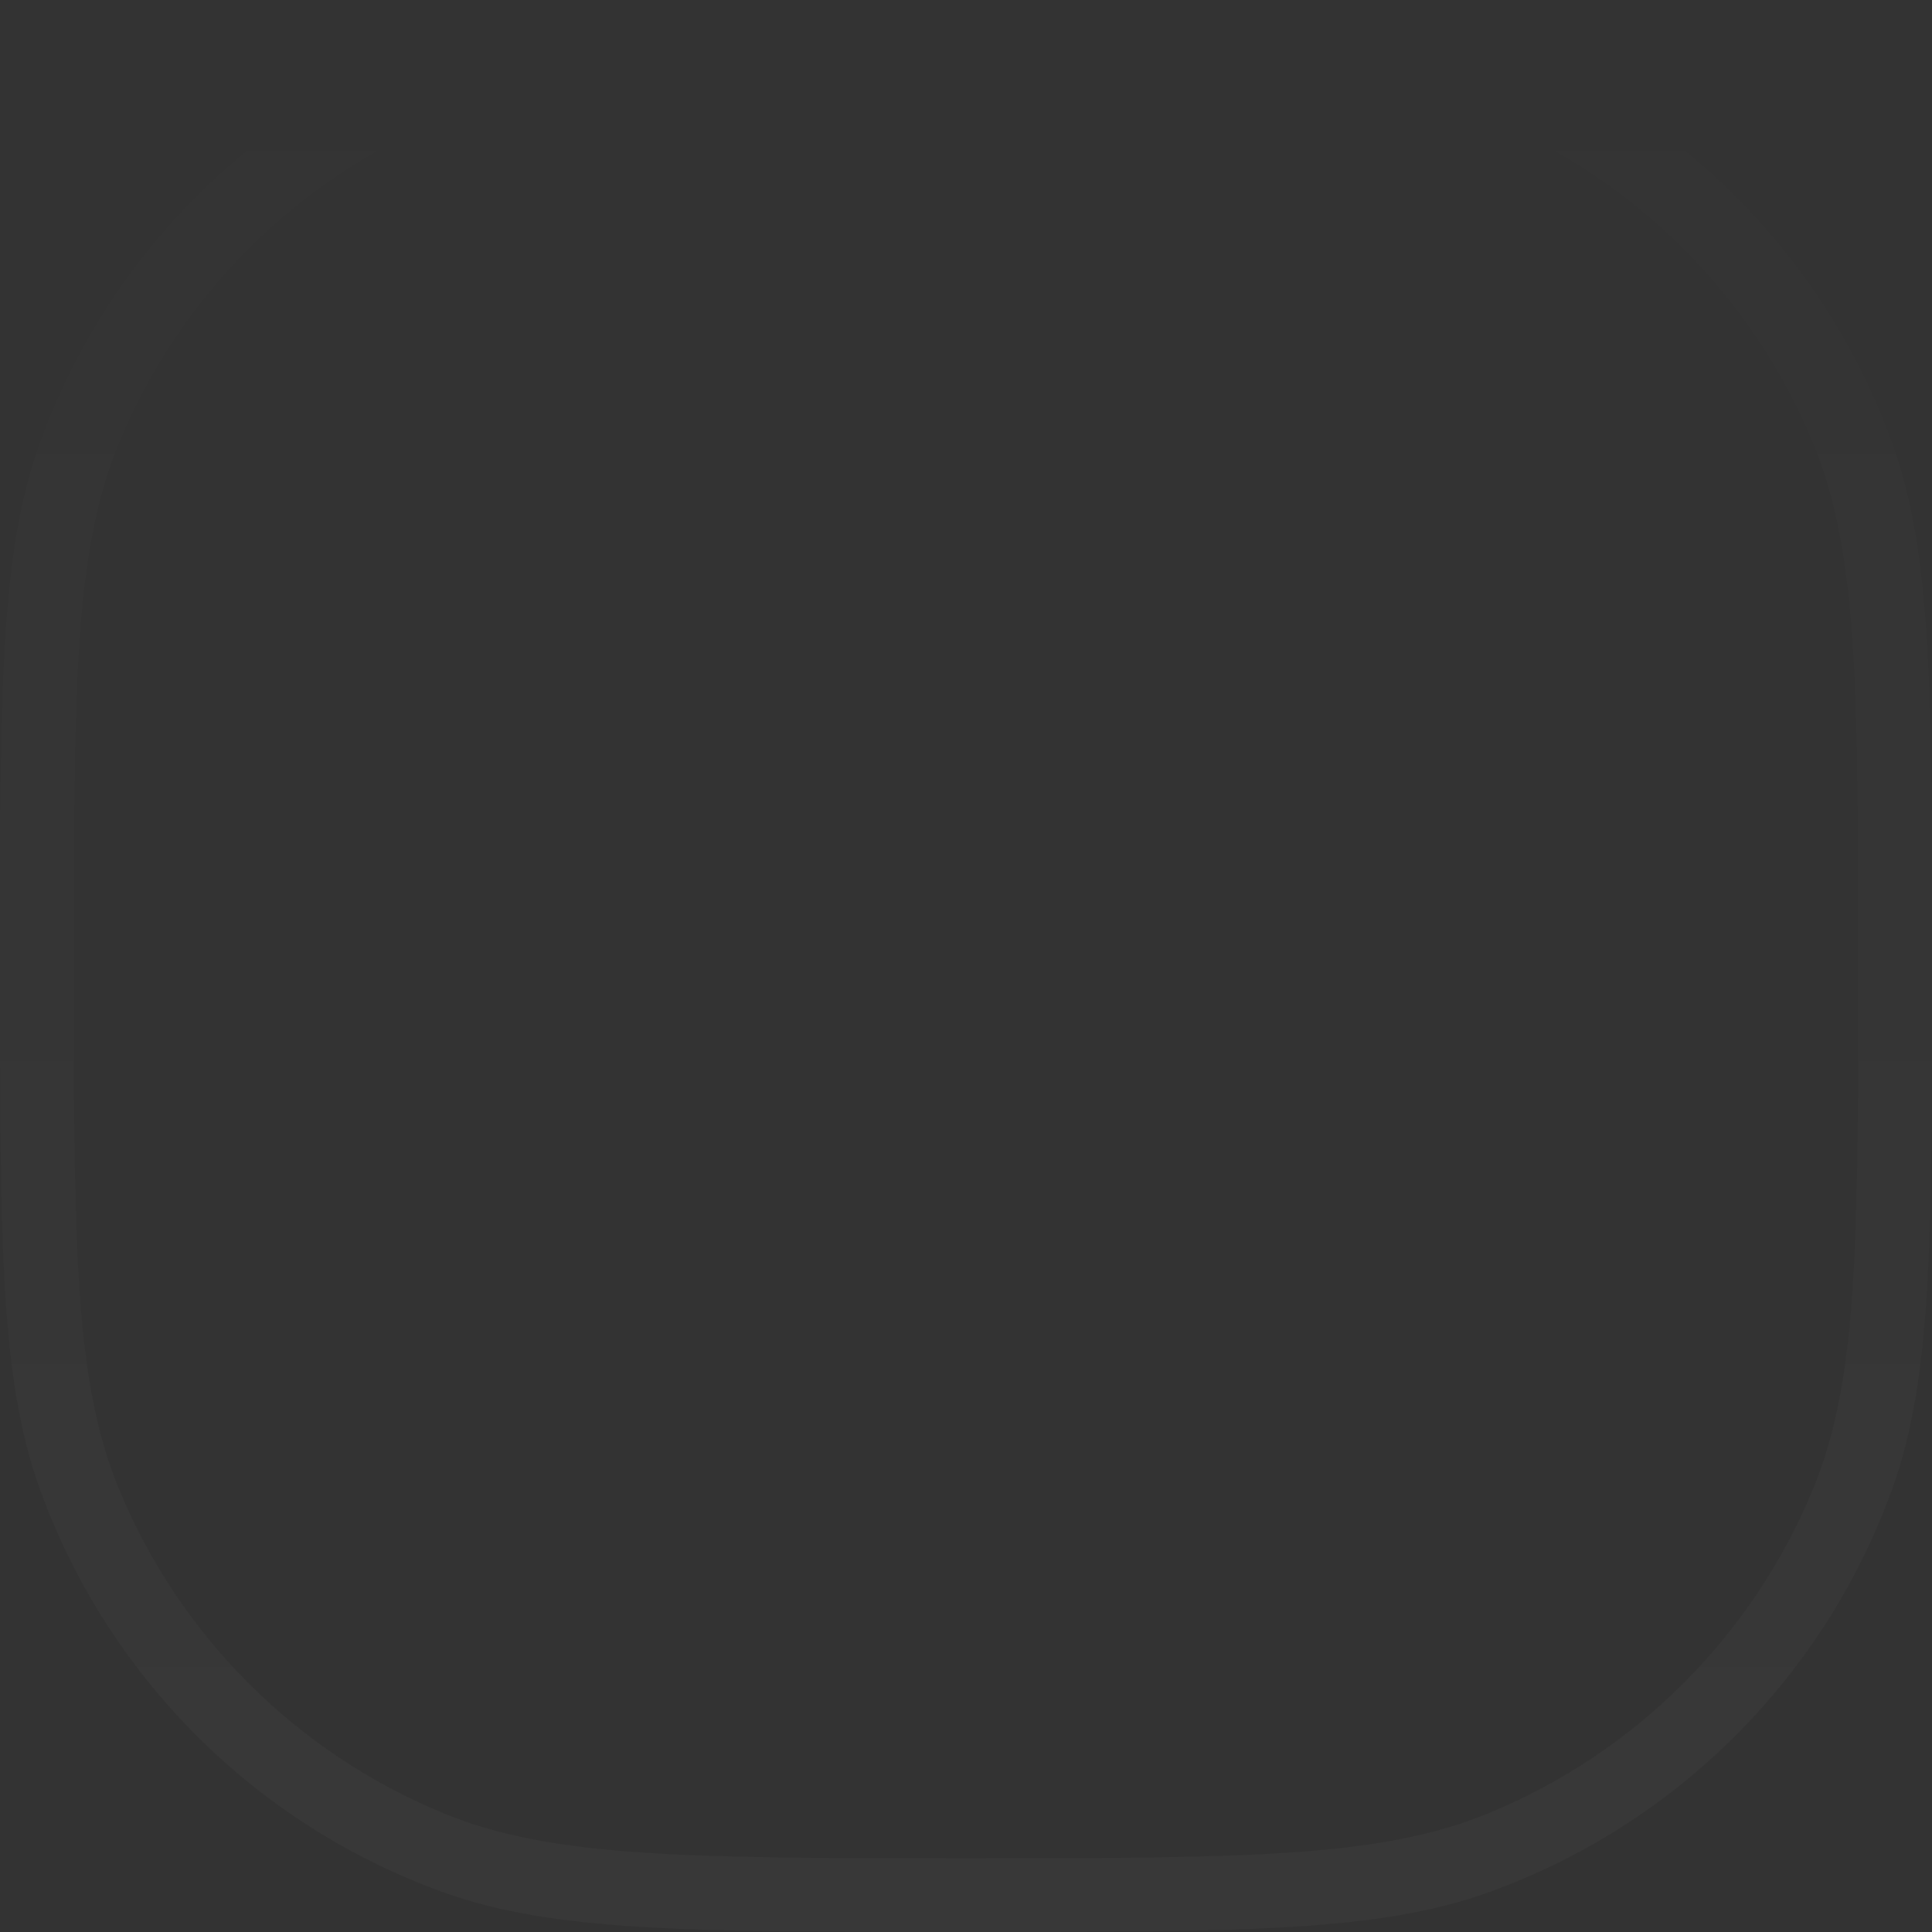 <svg width="628" height="628" viewBox="0 0 628 628" fill="none" xmlns="http://www.w3.org/2000/svg">
<rect x="0" y="0" width="628" height="628" fill="#333333" stroke="none"/>
<path d="M314 0C403.386 0 448.08 -0 483.904 12.909C544.987 34.92 593.08 83.013 615.091 144.096C628 179.92 628 224.614 628 314C628 403.386 628 448.08 615.091 483.904C593.08 544.987 544.987 593.08 483.904 615.091C448.08 628 403.386 628 314 628C224.614 628 179.92 628 144.096 615.091C83.013 593.08 34.92 544.987 12.909 483.904C-0 448.08 0 403.386 0 314C0 224.614 -0 179.92 12.909 144.096C34.92 83.013 83.013 34.92 144.096 12.909C179.92 -0 224.614 0 314 0ZM314 24C224.546 24 179.819 24 144.485 38.469C96.367 58.172 58.172 96.367 38.469 144.485C24 179.819 24 224.546 24 314C24 403.454 24 448.181 38.469 483.515C58.172 531.633 96.367 569.828 144.485 589.531C179.819 604 224.546 604 314 604C403.454 604 448.181 604 483.515 589.531C531.633 569.828 569.828 531.633 589.531 483.515C604 448.181 604 403.454 604 314C604 224.546 604 179.819 589.531 144.485C569.828 96.367 531.633 58.172 483.515 38.469C448.181 24 403.454 24 314 24Z" fill="url(#paint0_linear_25_177)" fill-opacity="0.025"/>
<defs>
<linearGradient id="paint0_linear_25_177" x1="314" y1="0" x2="314" y2="628" gradientUnits="userSpaceOnUse">
<stop stop-color="white" stop-opacity="0"/>
<stop offset="1" stop-color="white"/>
</linearGradient>
</defs>
</svg>
